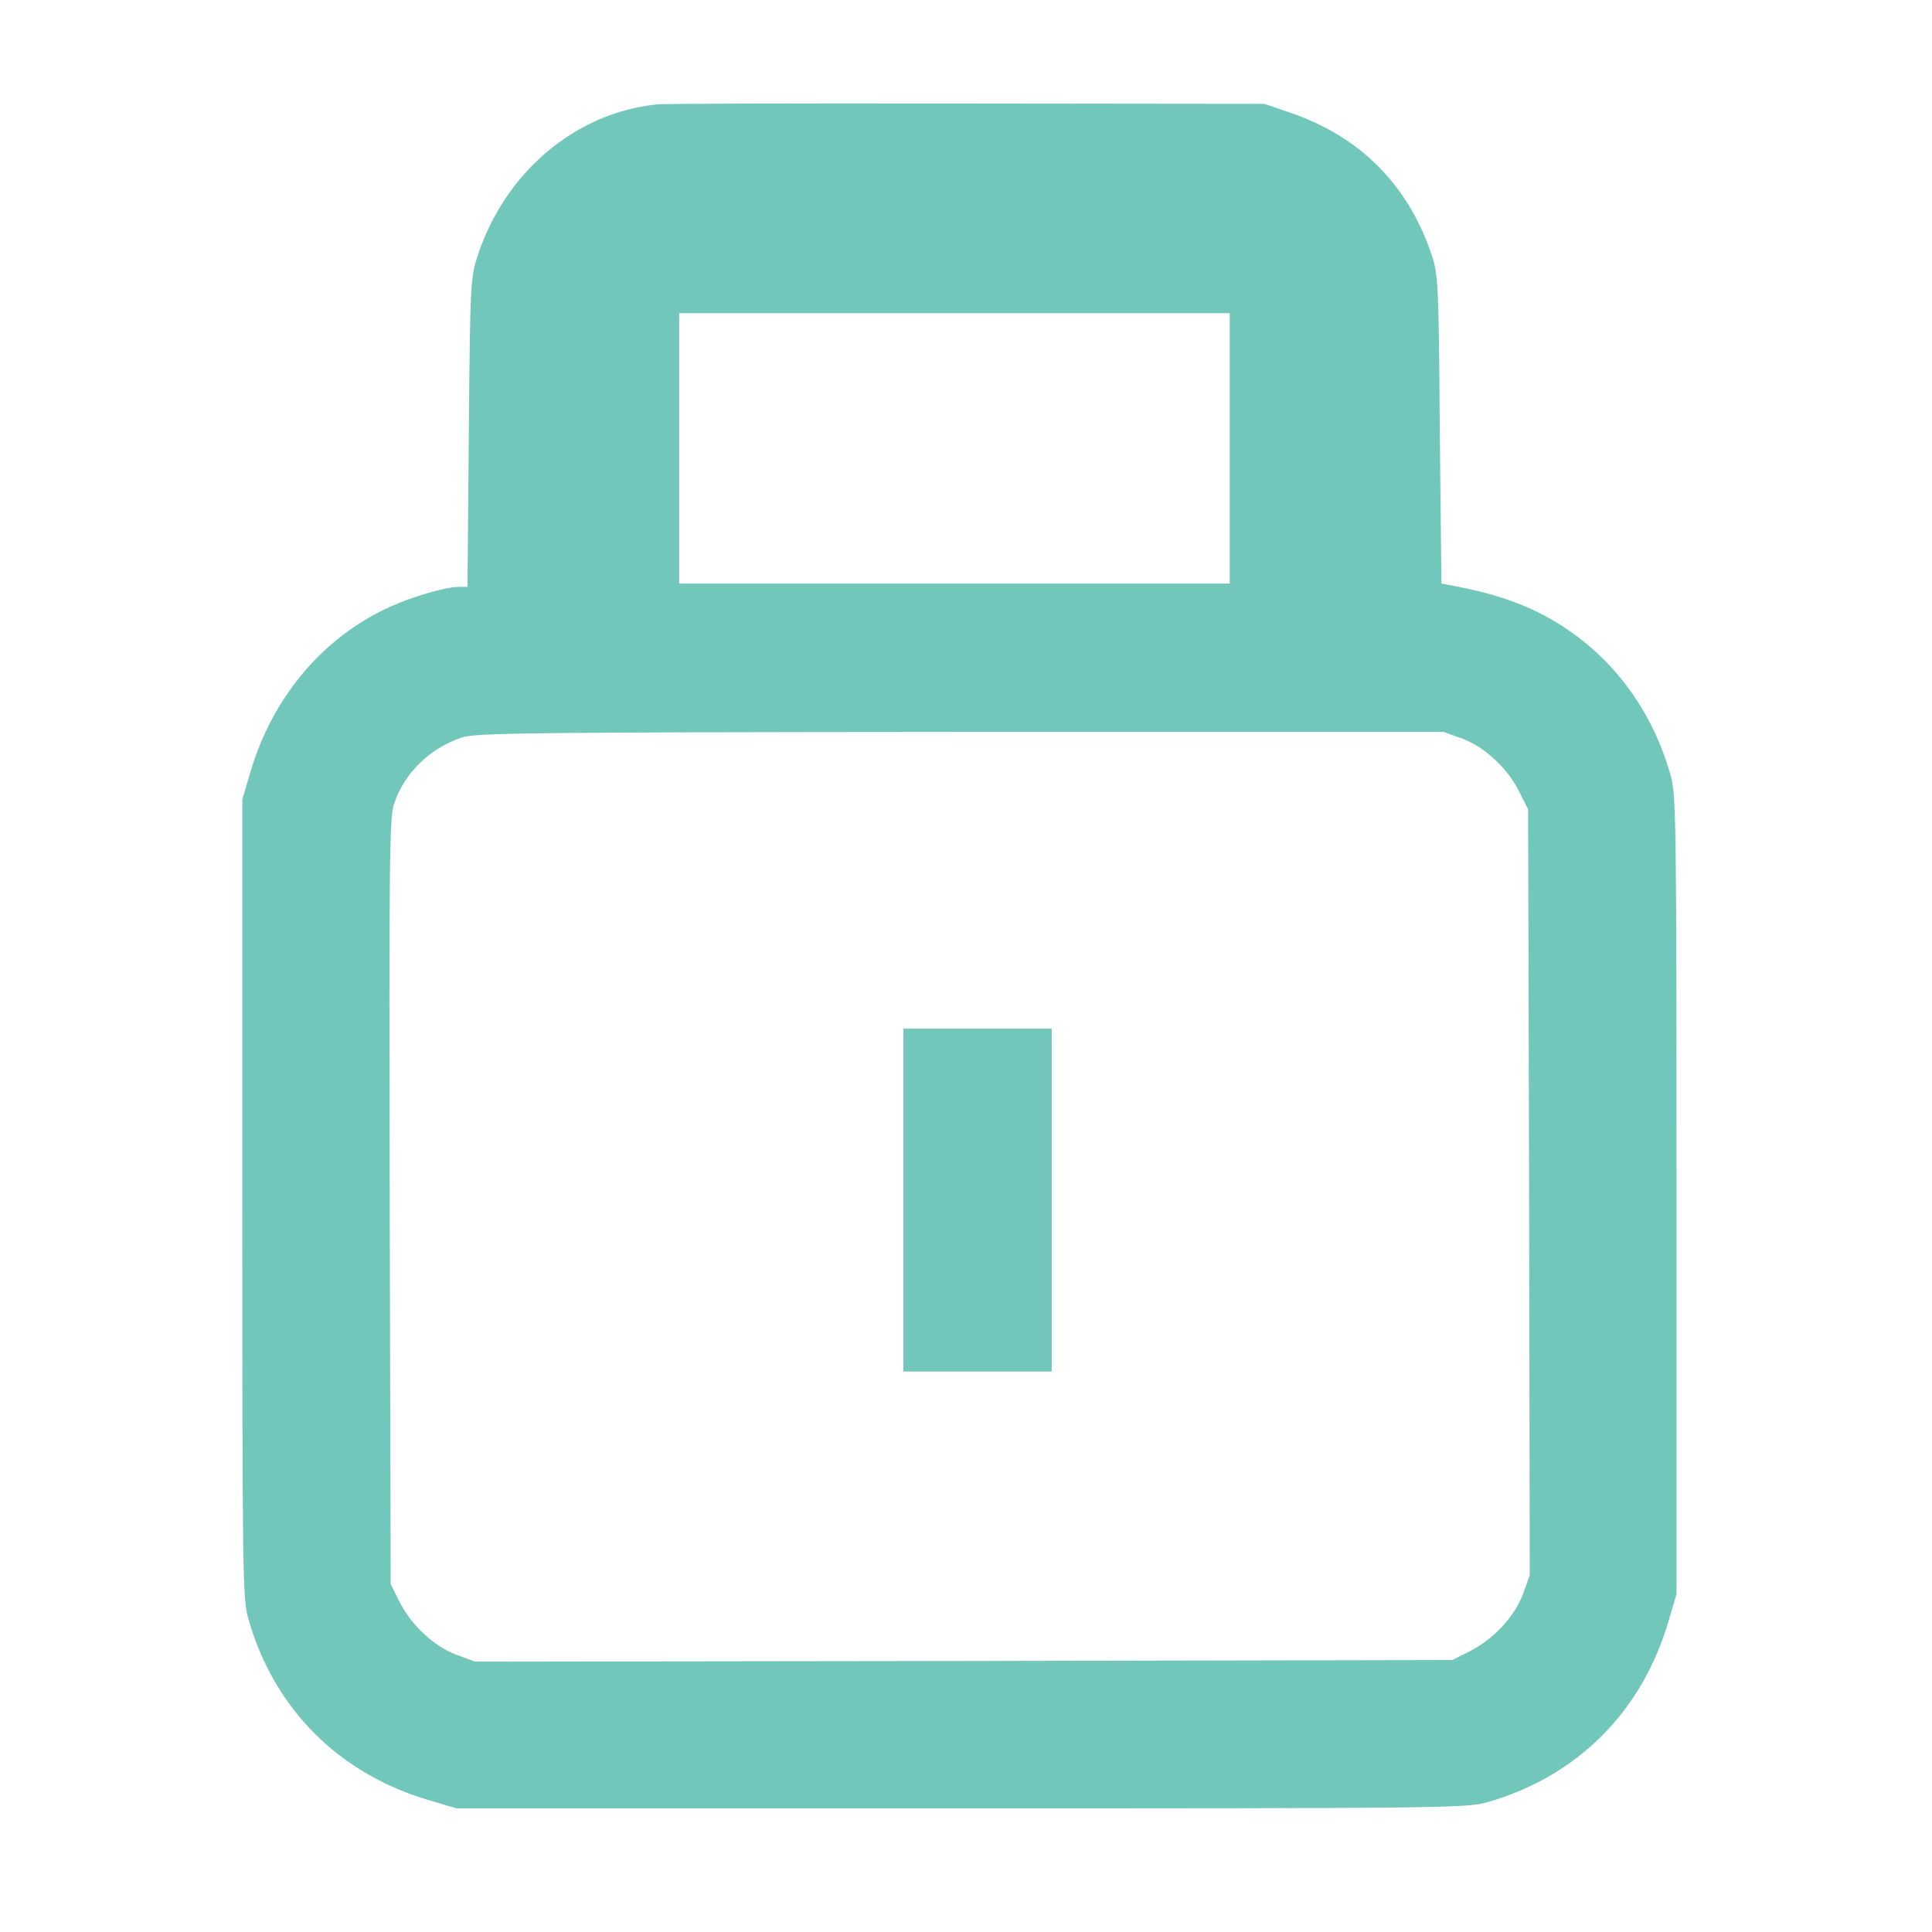 <?xml version="1.0" standalone="no"?>
<!DOCTYPE svg PUBLIC "-//W3C//DTD SVG 20010904//EN"
 "http://www.w3.org/TR/2001/REC-SVG-20010904/DTD/svg10.dtd">
<svg version="1.0" xmlns="http://www.w3.org/2000/svg"
 width="586pt" height="586pt" viewBox="0 0 586 586"
 preserveAspectRatio="xMidYMid meet">

<g transform="translate(0,586) scale(0.1,-0.1)"
fill="#70C7BA" stroke="none">
<path d="M1990 5543 c-246 -26 -458 -206 -541 -458 -22 -68 -23 -83 -27 -537
l-4 -468 -25 0 c-40 0 -141 -29 -211 -61 -203 -92 -358 -276 -424 -506 l-23
-78 0 -1210 c0 -1142 1 -1214 18 -1274 78 -275 276 -473 554 -553 l78 -23
1530 0 c1452 0 1533 1 1594 18 275 78 473 276 553 554 l23 78 0 1210 c0 1142
-1 1214 -18 1274 -52 184 -160 337 -309 439 -100 69 -205 109 -365 138 l-21 4
-5 467 c-3 436 -5 472 -24 528 -72 216 -220 364 -438 436 l-70 24 -905 1
c-498 1 -921 0 -940 -3z m1740 -1043 l0 -410 -835 0 -835 0 0 410 0 410 835 0
835 0 0 -410z m707 -881 c68 -26 138 -91 173 -164 l25 -50 3 -1162 2 -1161
-21 -58 c-26 -69 -91 -138 -164 -174 l-50 -25 -1482 -3 -1482 -2 -57 21 c-69
26 -138 91 -174 164 l-25 50 -3 1159 c-2 1033 -1 1165 13 1207 31 94 107 168
205 202 40 14 204 16 1512 17 l1467 0 58 -21z"/>
<path d="M2740 2220 l0 -520 225 0 225 0 0 520 0 520 -225 0 -225 0 0 -520z"/>
</g>
</svg>
